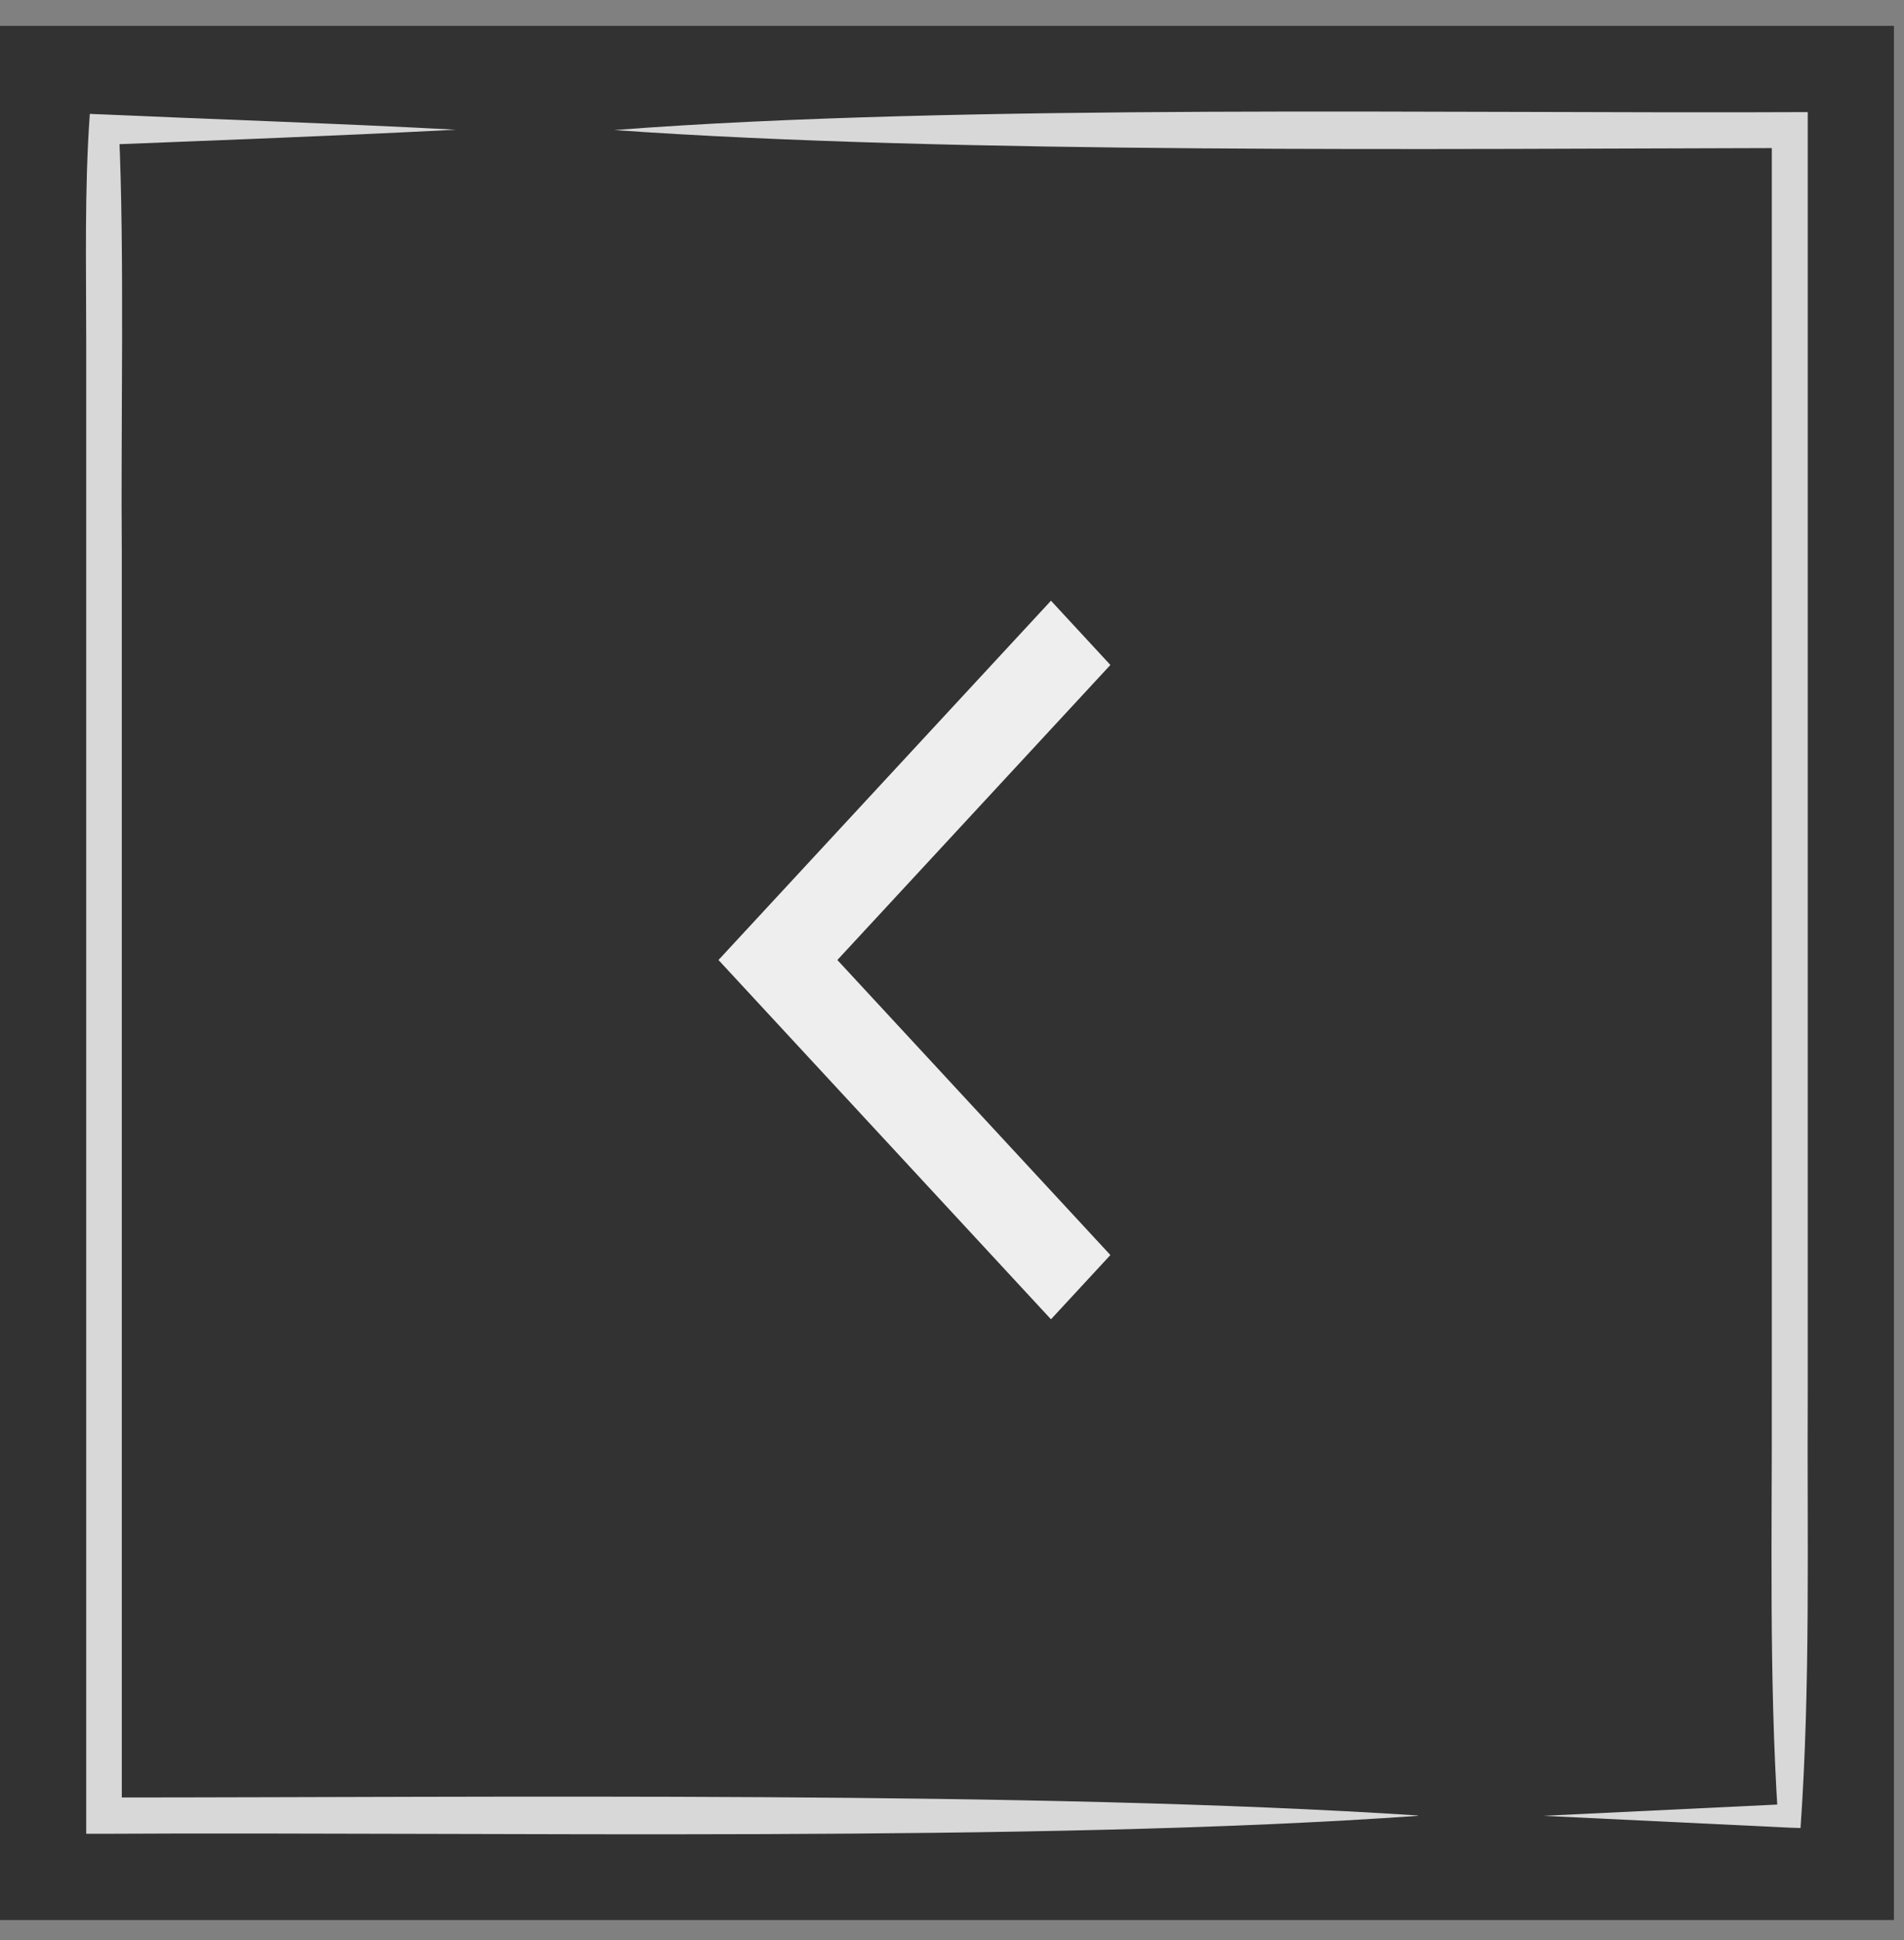<svg width="53" height="54" viewBox="0 0 53 54" fill="none" xmlns="http://www.w3.org/2000/svg">
<rect x="0" y="0" width="53" height="54" fill="#808080" stroke="none"/>
<path d="M0.25 53.19V0.97H52.47V53.19H0.25Z" fill="#323232" stroke="#323232" stroke-width="0.5"/>
<path d="M30.909 18.508L29.255 16.72L20 26.72L29.255 36.72L30.909 34.932L23.309 26.72L30.909 18.508Z" fill="#EEEEEE"/>
<path d="M39.47 50.54C28.95 51.29 13.6 50.98 2.9 51.04H2.4V27.08C2.4 23.23 2.4 13.22 2.4 9.48C2.4 7.38 2.35 5.27 2.5 3.17C5.9 3.32 9.3 3.43 12.69 3.61C9.42 3.78 6.16 3.9 2.89 4.03L3.31 3.61C3.47 6.97 3.36 11.92 3.39 15.34C3.39 22.78 3.39 42.84 3.39 50.53L2.89 50.03C13.64 50.03 28.88 49.84 39.46 50.53L39.47 50.54Z" fill="#D8D8D8"/>
<path d="M17.1 3.62C26.75 2.88 40.52 3.17 50.32 3.12C50.32 11.19 50.32 30.98 50.32 38.81C50.3 42.83 50.4 46.86 50.12 50.88L49.82 50.87L42.96 50.54L49.82 50.21L49.49 50.54C49.24 46.63 49.33 42.72 49.32 38.81C49.32 31.37 49.32 11.31 49.32 3.62L49.82 4.12C40.18 4.14 26.59 4.29 17.1 3.62Z" fill="#D8D8D8"/>
</svg>
